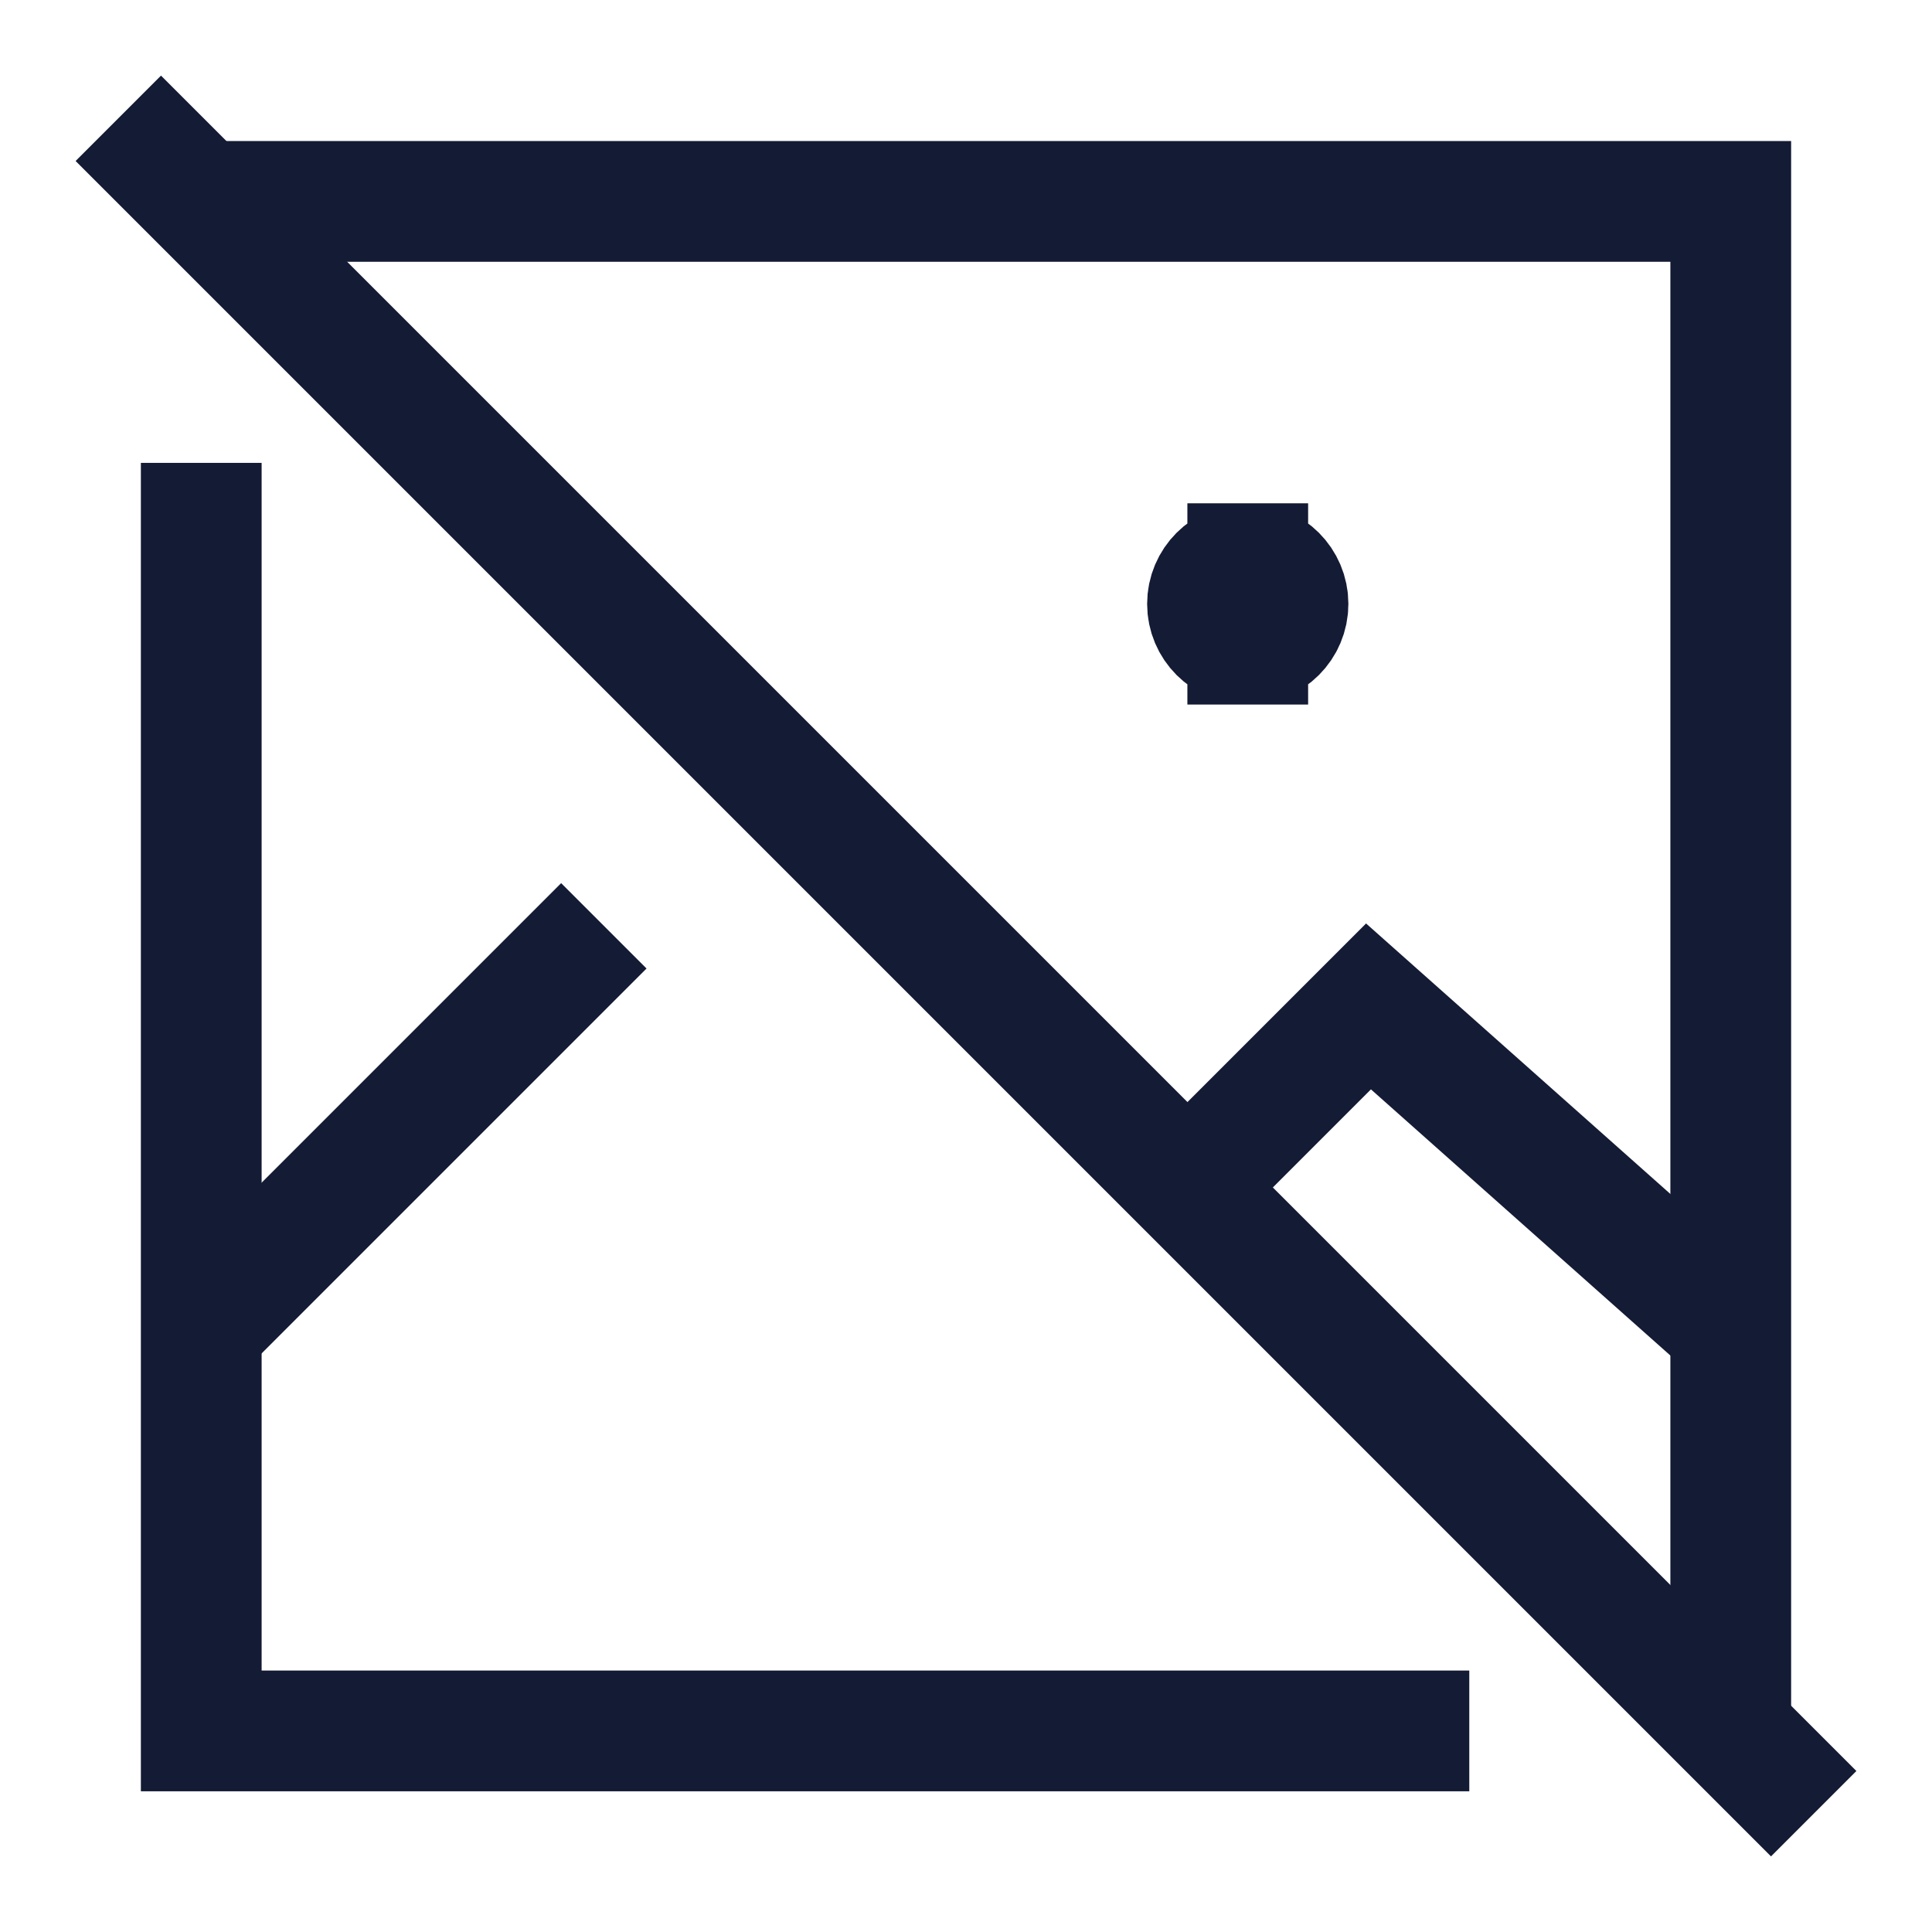 <svg width="24" height="24" viewBox="0 0 24 24" fill="none" xmlns="http://www.w3.org/2000/svg">
<path d="M15.5 8.002C15.776 8.002 16 7.778 16 7.502C16 7.226 15.776 7.002 15.5 7.002M15.5 8.002C15.224 8.002 15 7.778 15 7.502C15 7.226 15.224 7.002 15.5 7.002M15.5 8.002V7.002" stroke="#141B34" stroke-width="1.5" stroke-linecap="square"/>
<path d="M2 2L22 22" stroke="#141B34" stroke-width="1.5" stroke-linecap="square"/>
<path d="M21.5 21V2.502H3M2.5 6.5V21.502H17.502" stroke="#141B34" stroke-width="1.5" stroke-linecap="square"/>
<path d="M2.5 16.502L7.501 11.501M21.5 16.502L17 12.502L14.751 14.751" stroke="#141B34" stroke-width="1.5"/>
</svg>
